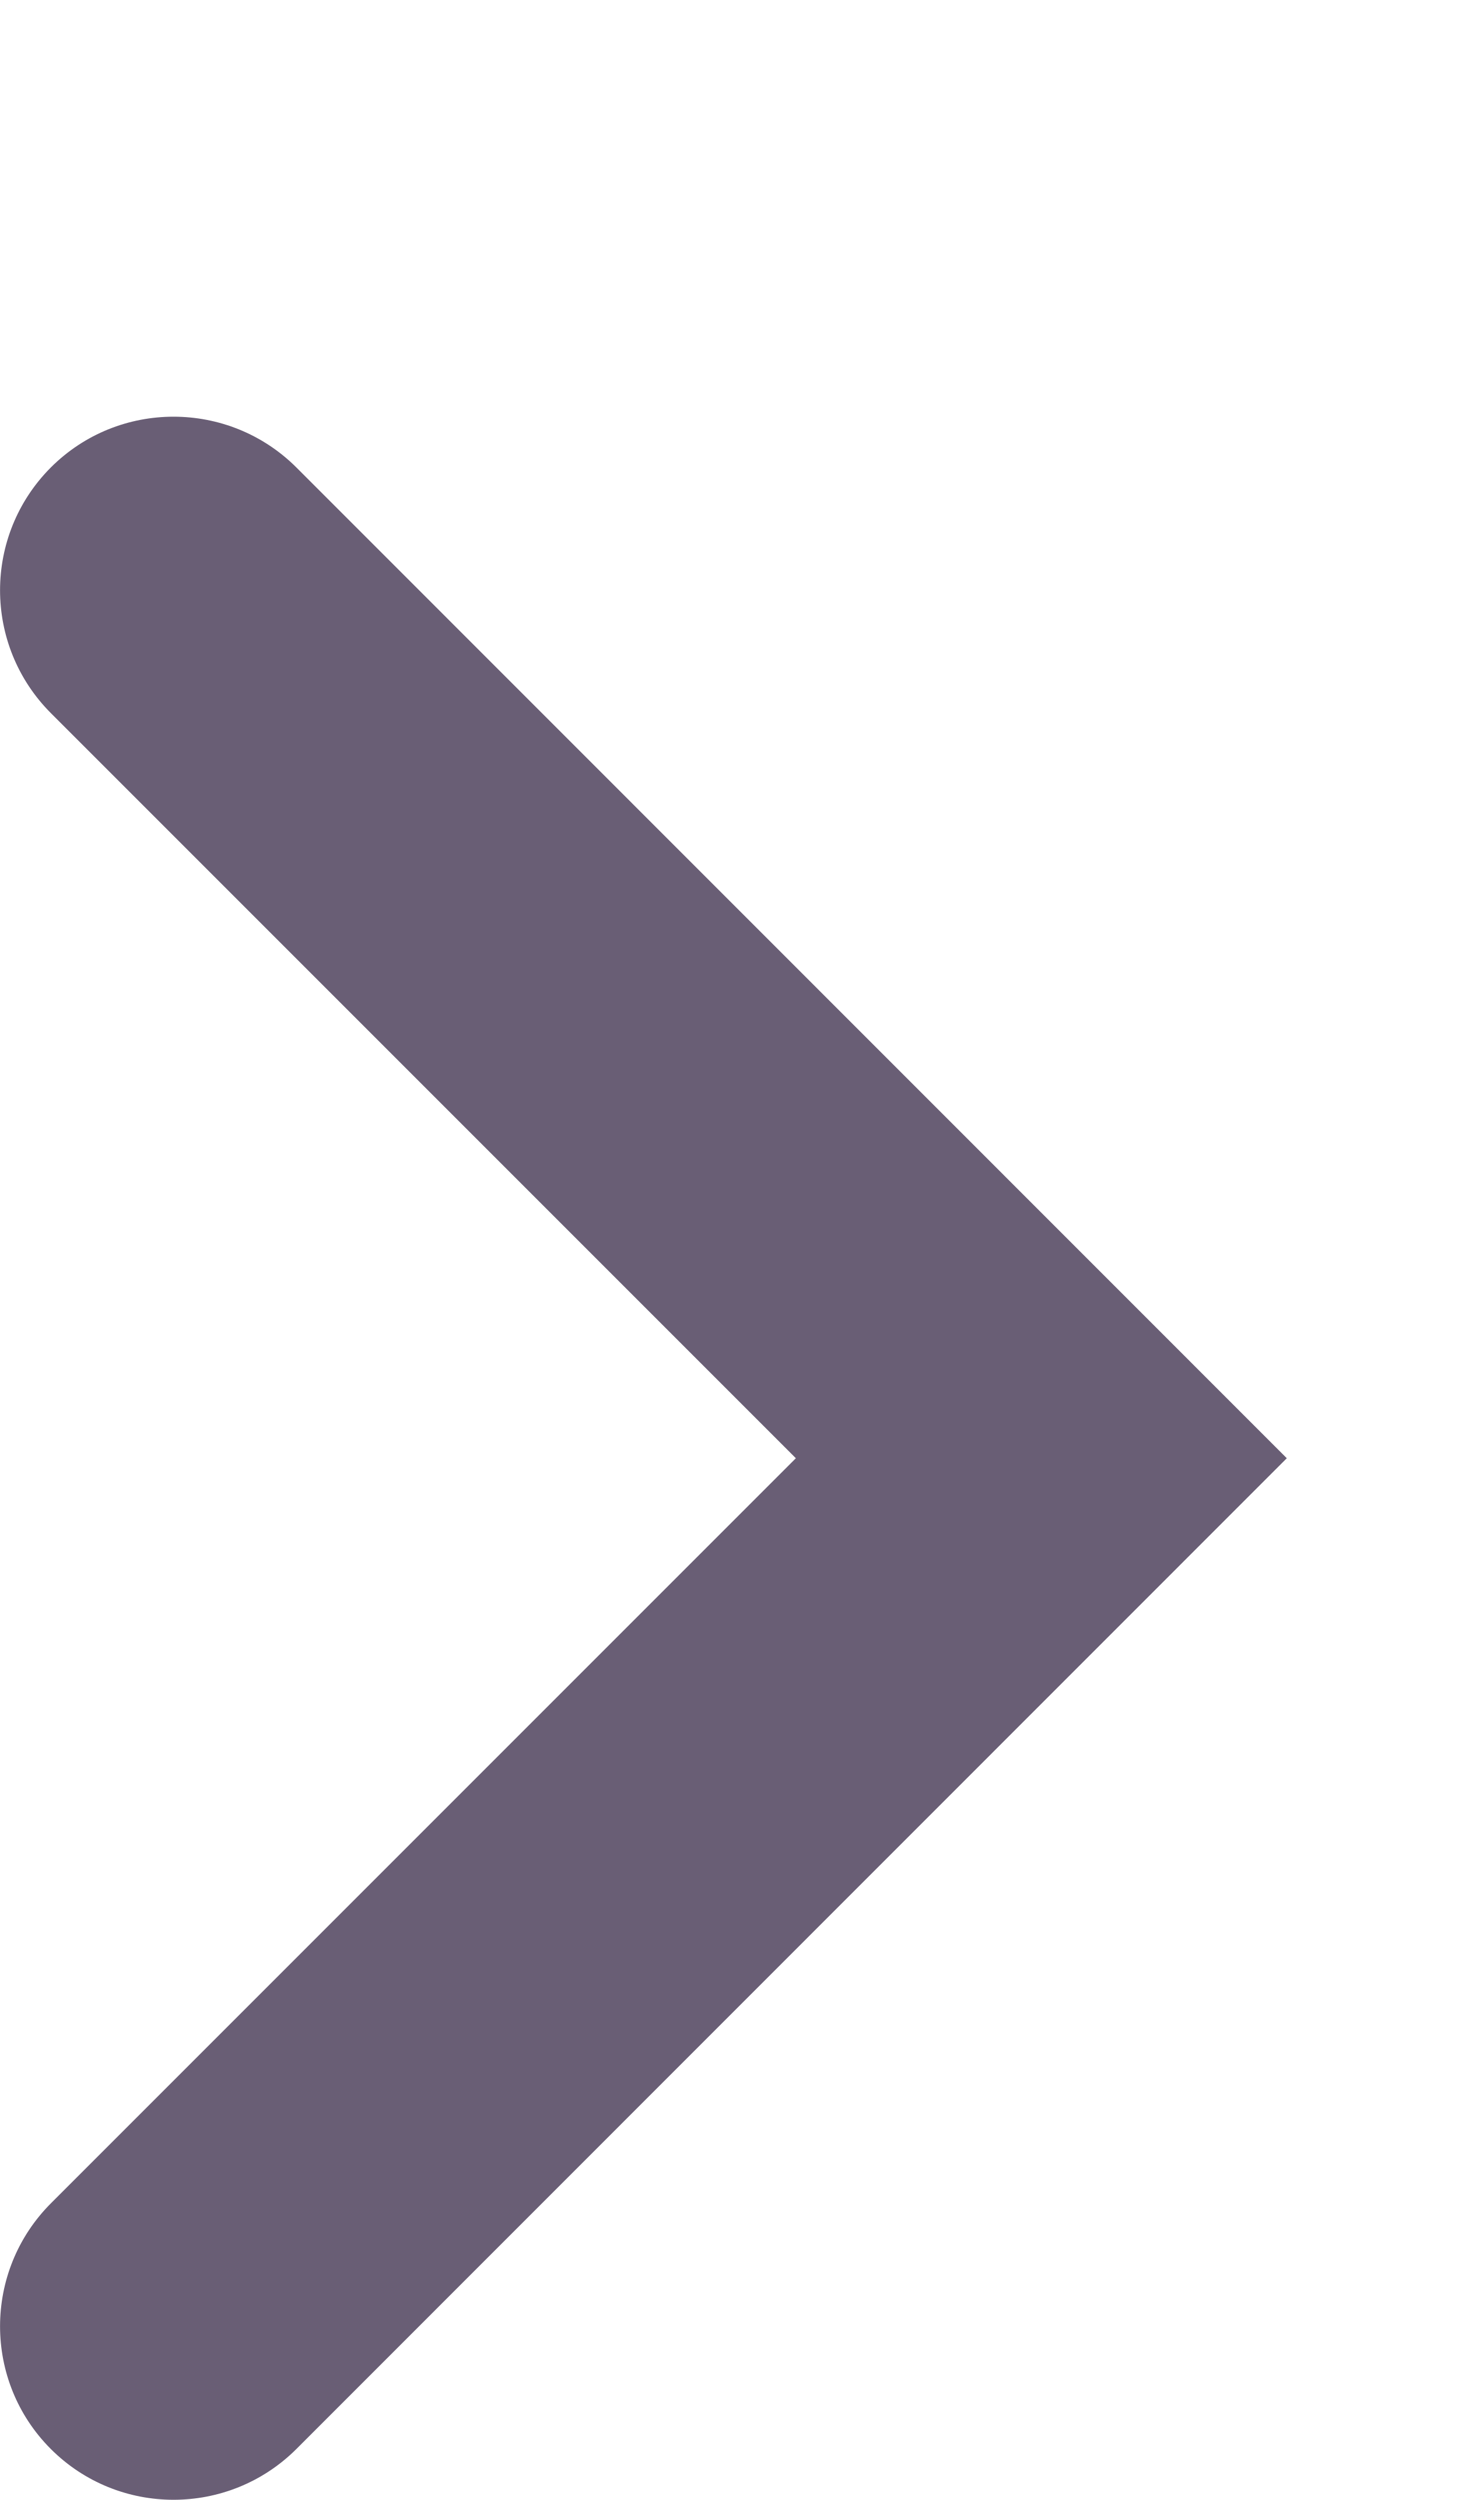 <svg width="7" height="12" viewBox="0 0 7 12" fill="none" xmlns="http://www.w3.org/2000/svg">
<g clip-path="url(#clip0_204_65622)">
<path fill-rule="evenodd" clip-rule="evenodd" d="M6.178 7L1.423 11.756C1.097 12.081 0.569 12.081 0.244 11.756C-0.081 11.431 -0.081 10.903 0.244 10.577L3.821 7L0.244 3.423C-0.081 3.097 -0.081 2.57 0.244 2.244C0.569 1.919 1.097 1.919 1.423 2.244L6.178 7Z" fill="#695E75"/>
</g>
<defs>
<clipPath id="clip0_204_65622">
<rect width="7" height="12" fill="white"/>
</clipPath>
</defs>
</svg>
